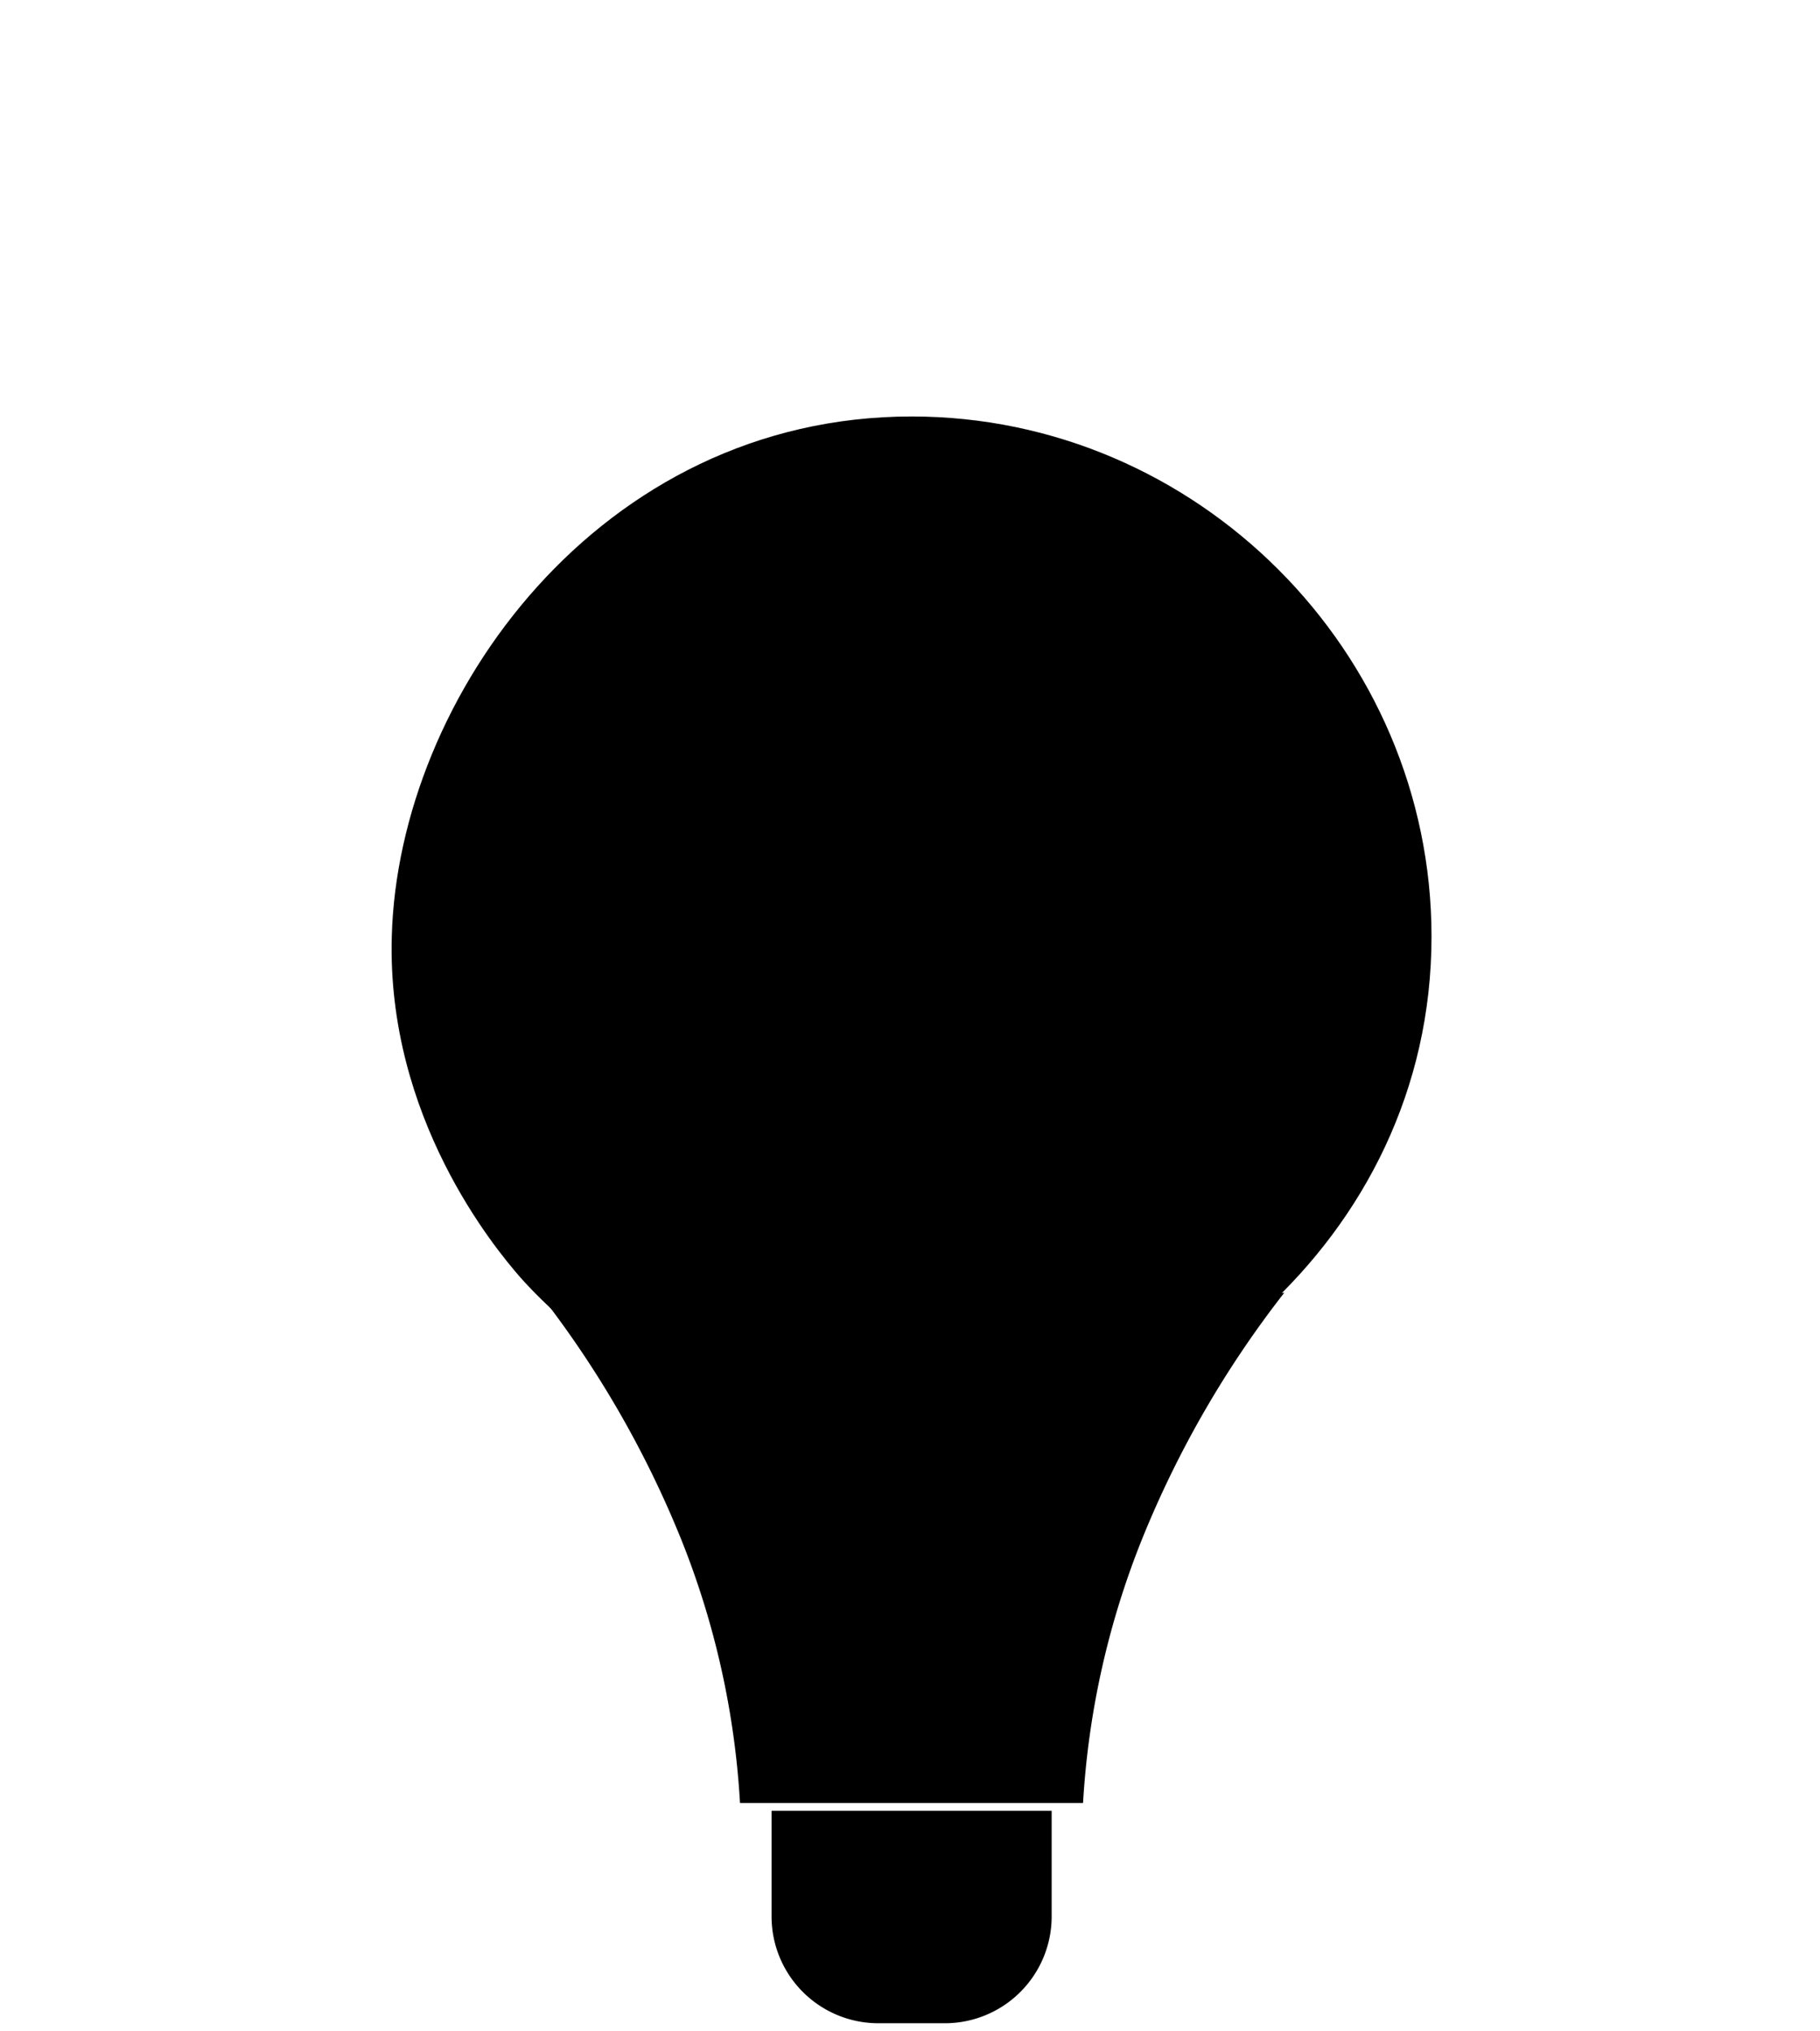 <svg xmlns="http://www.w3.org/2000/svg" viewBox="0 0 231.9 258.73"><g id="Layer_2" data-name="Layer 2"><g id="Layer_1-2" data-name="Layer 1"><path class="input" d="M182.4,119.29c0,39.16-34.76,65.62-66.24,66.24-28.86.58-48-20.7-49.89-22.85-3.28-3.76-17-20.33-16.35-43.39.82-30.5,26.53-66.24,66.24-66.24C152.48,53.05,182.4,83,182.4,119.29Z"/><path class="base" d="M68.65,164.67a130.25,130.25,0,0,1,18.16,31.45,106.58,106.58,0,0,1,7.48,33.54H138a106.64,106.64,0,0,1,7.49-33.54,130.24,130.24,0,0,1,18.15-31.45A572.74,572.74,0,0,1,68.65,164.67Z"/><path class="bulb" d="M98.31,230.66H134a0,0,0,0,1,0,0v13.45a13.61,13.61,0,0,1-13.61,13.61h-8.47a13.61,13.61,0,0,1-13.61-13.61V230.66A0,0,0,0,1,98.31,230.66Z"/><line class="bulb" x1="98.31" y1="236.84" x2="134" y2="236.84"/><line class="bulb" x1="134" y1="243.29" x2="98.31" y2="243.29"/><path class="cls-4" d="M92.39,71.05C79.28,81.19,69.58,93.87,65.7,109"/>

<g class="sparkles"><line  x1="116.36" y1="38.75" x2="116.36" y2="3.5"/><line  x1="194.56" y1="96.16" x2="228.4" y2="86.26"/><line  x1="166.2" y1="54.73" x2="187.82" y2="26.88"/><line  x1="37.34" y1="96.16" x2="3.5" y2="86.26"/><line  x1="65.7" y1="54.73" x2="44.08" y2="26.88"/></g></g></g></svg>
